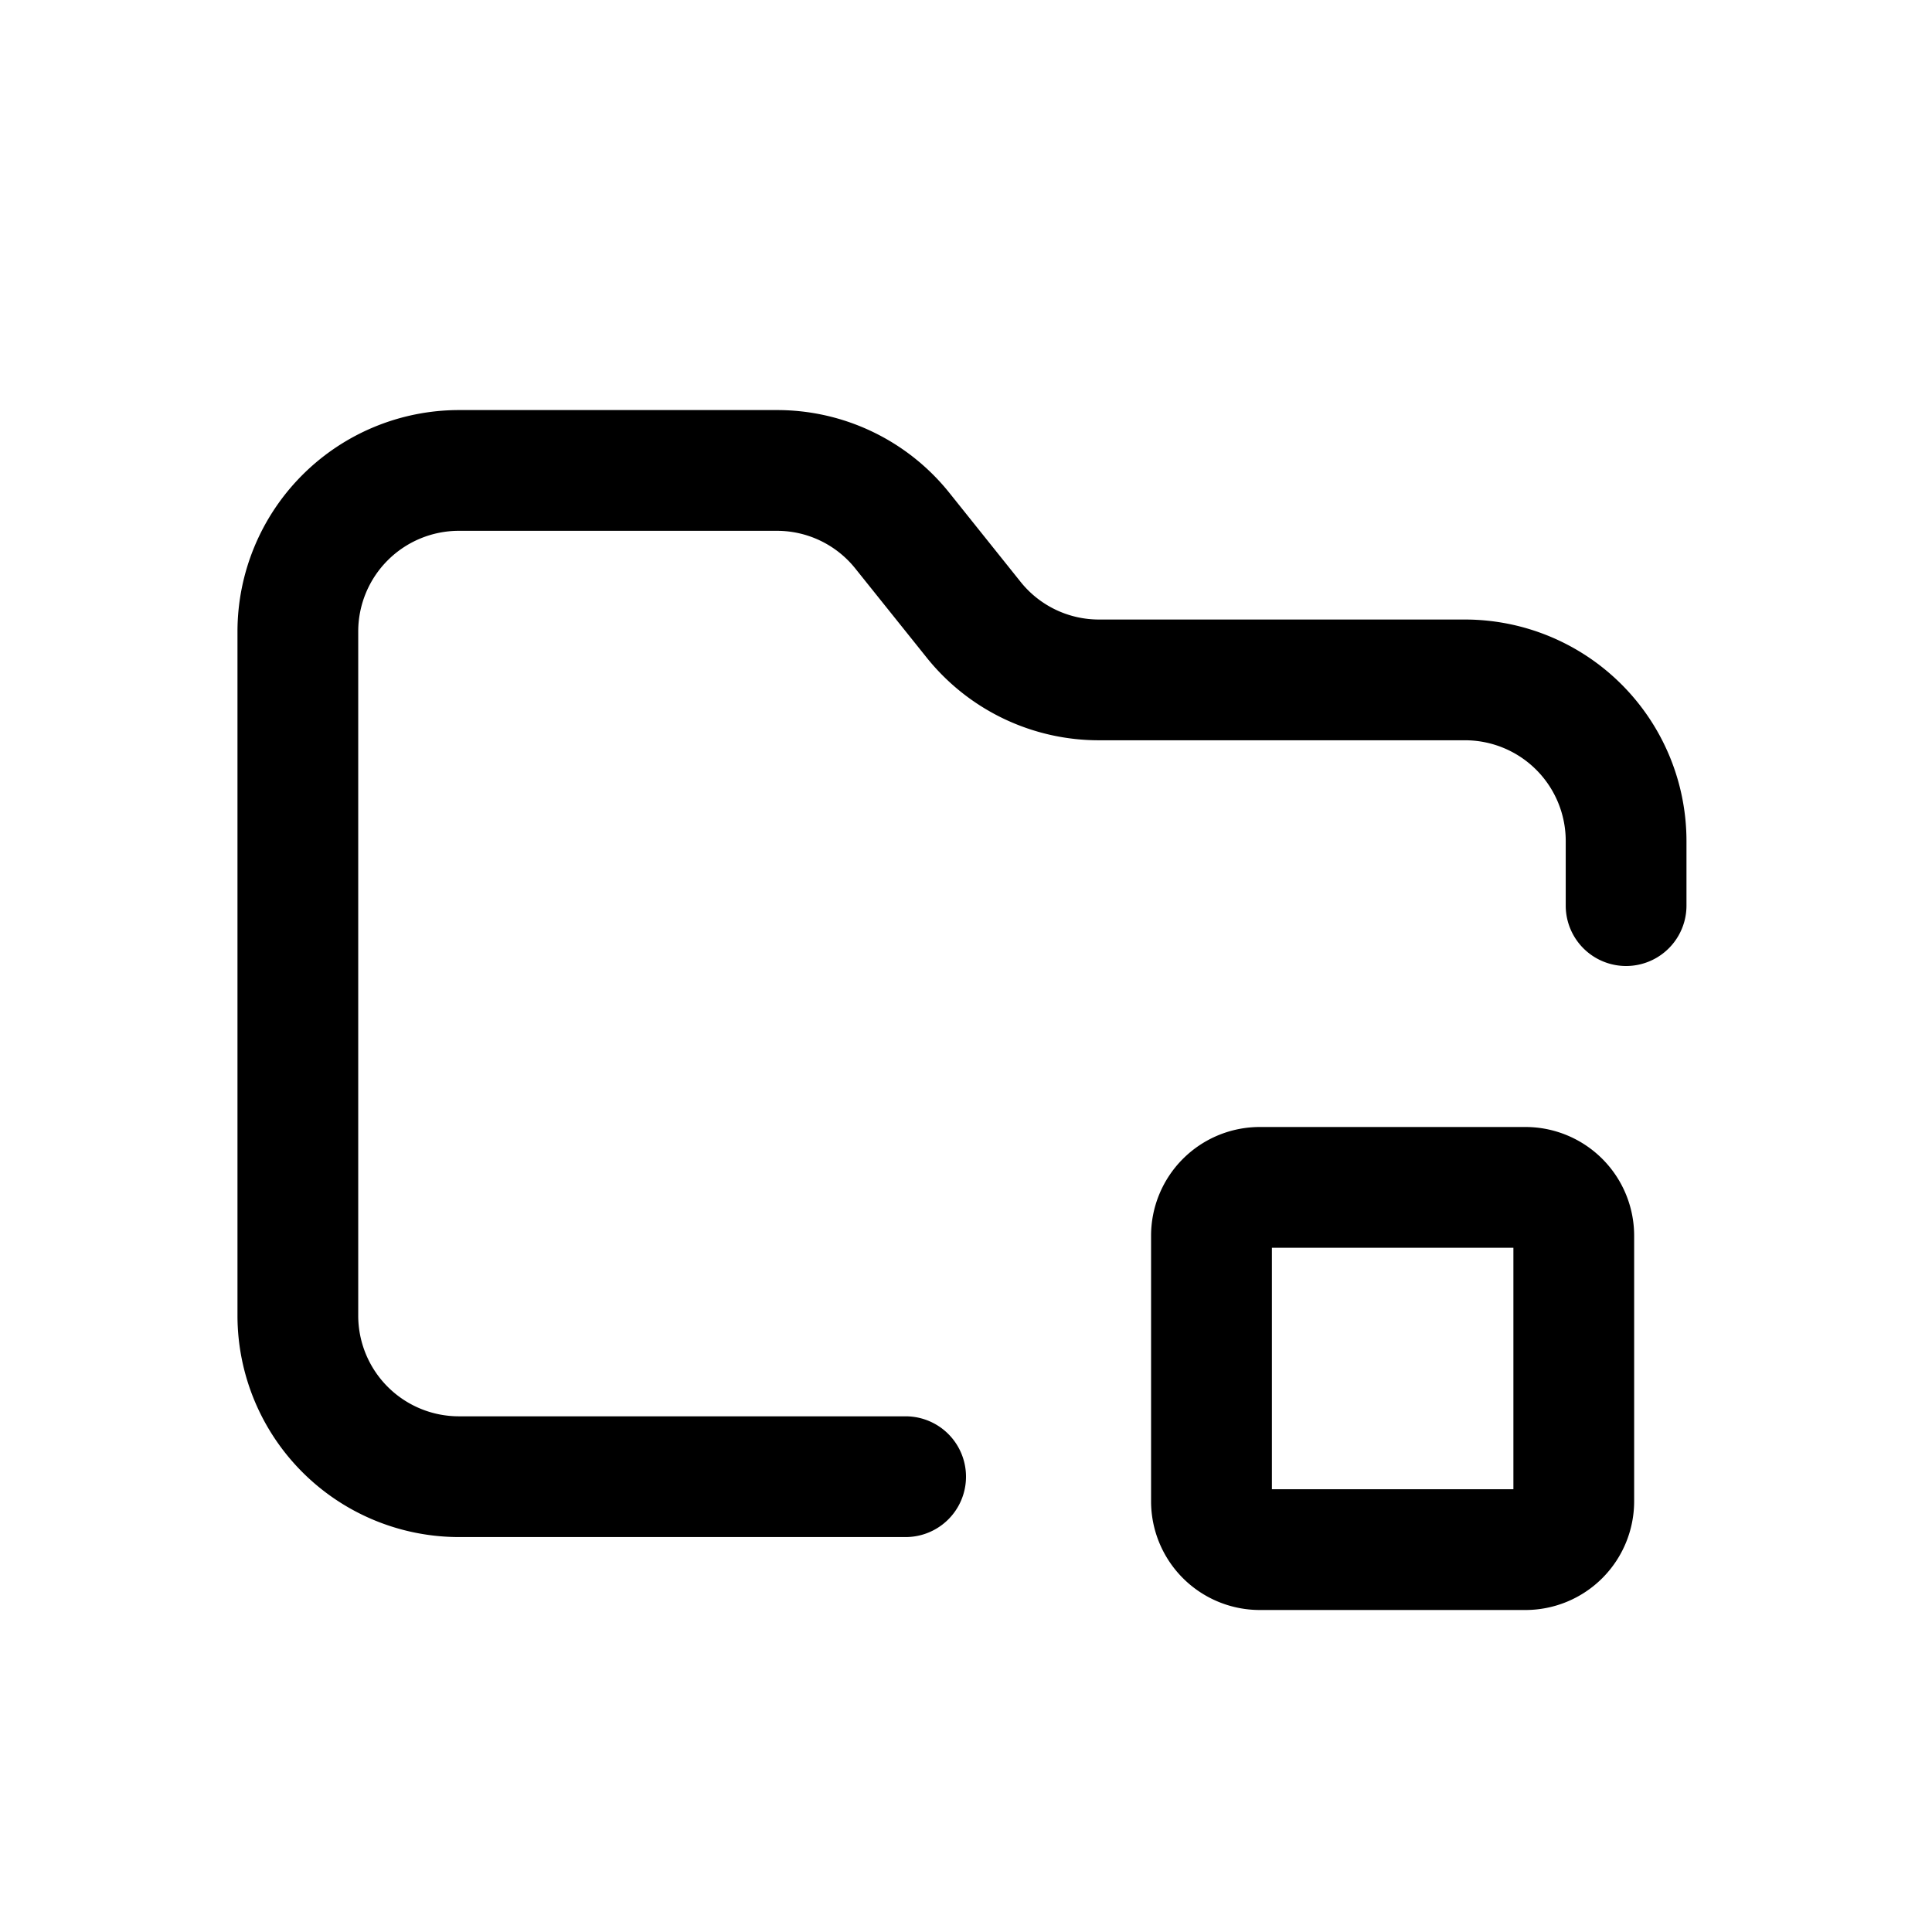 <svg id="icons" xmlns="http://www.w3.org/2000/svg" viewBox="0 0 24 24"><title>02-12-folder-stop-m</title><rect id="canvas" width="24" height="24" style="fill:none"/><path d="M18.95,14H15.65a1.351,1.351,0,0,0-1.351,1.35v3.301A1.351,1.351,0,0,0,15.65,20H18.95a1.351,1.351,0,0,0,1.35-1.35V15.35A1.351,1.351,0,0,0,18.95,14Zm-.15,4.5h-3v-3h3Z"/><path d="M18.2,7.696H13.655a1.246,1.246,0,0,1-.976-.467L11.794,6.123A2.74,2.74,0,0,0,9.648,5.094H5.7a2.753,2.753,0,0,0-2.75,2.75v8.5a2.753,2.753,0,0,0,2.75,2.75H11.25a.75.75,0,0,0,0-1.5H5.7a1.251,1.251,0,0,1-1.25-1.25v-8.5a1.251,1.251,0,0,1,1.25-1.25H9.648A1.246,1.246,0,0,1,10.624,7.061l.886,1.106a2.74,2.74,0,0,0,2.146,1.029H18.2a1.251,1.251,0,0,1,1.25,1.25V11.25a.75.75,0,0,0,1.5,0v-.804A2.753,2.753,0,0,0,18.2,7.696Z"/></svg>